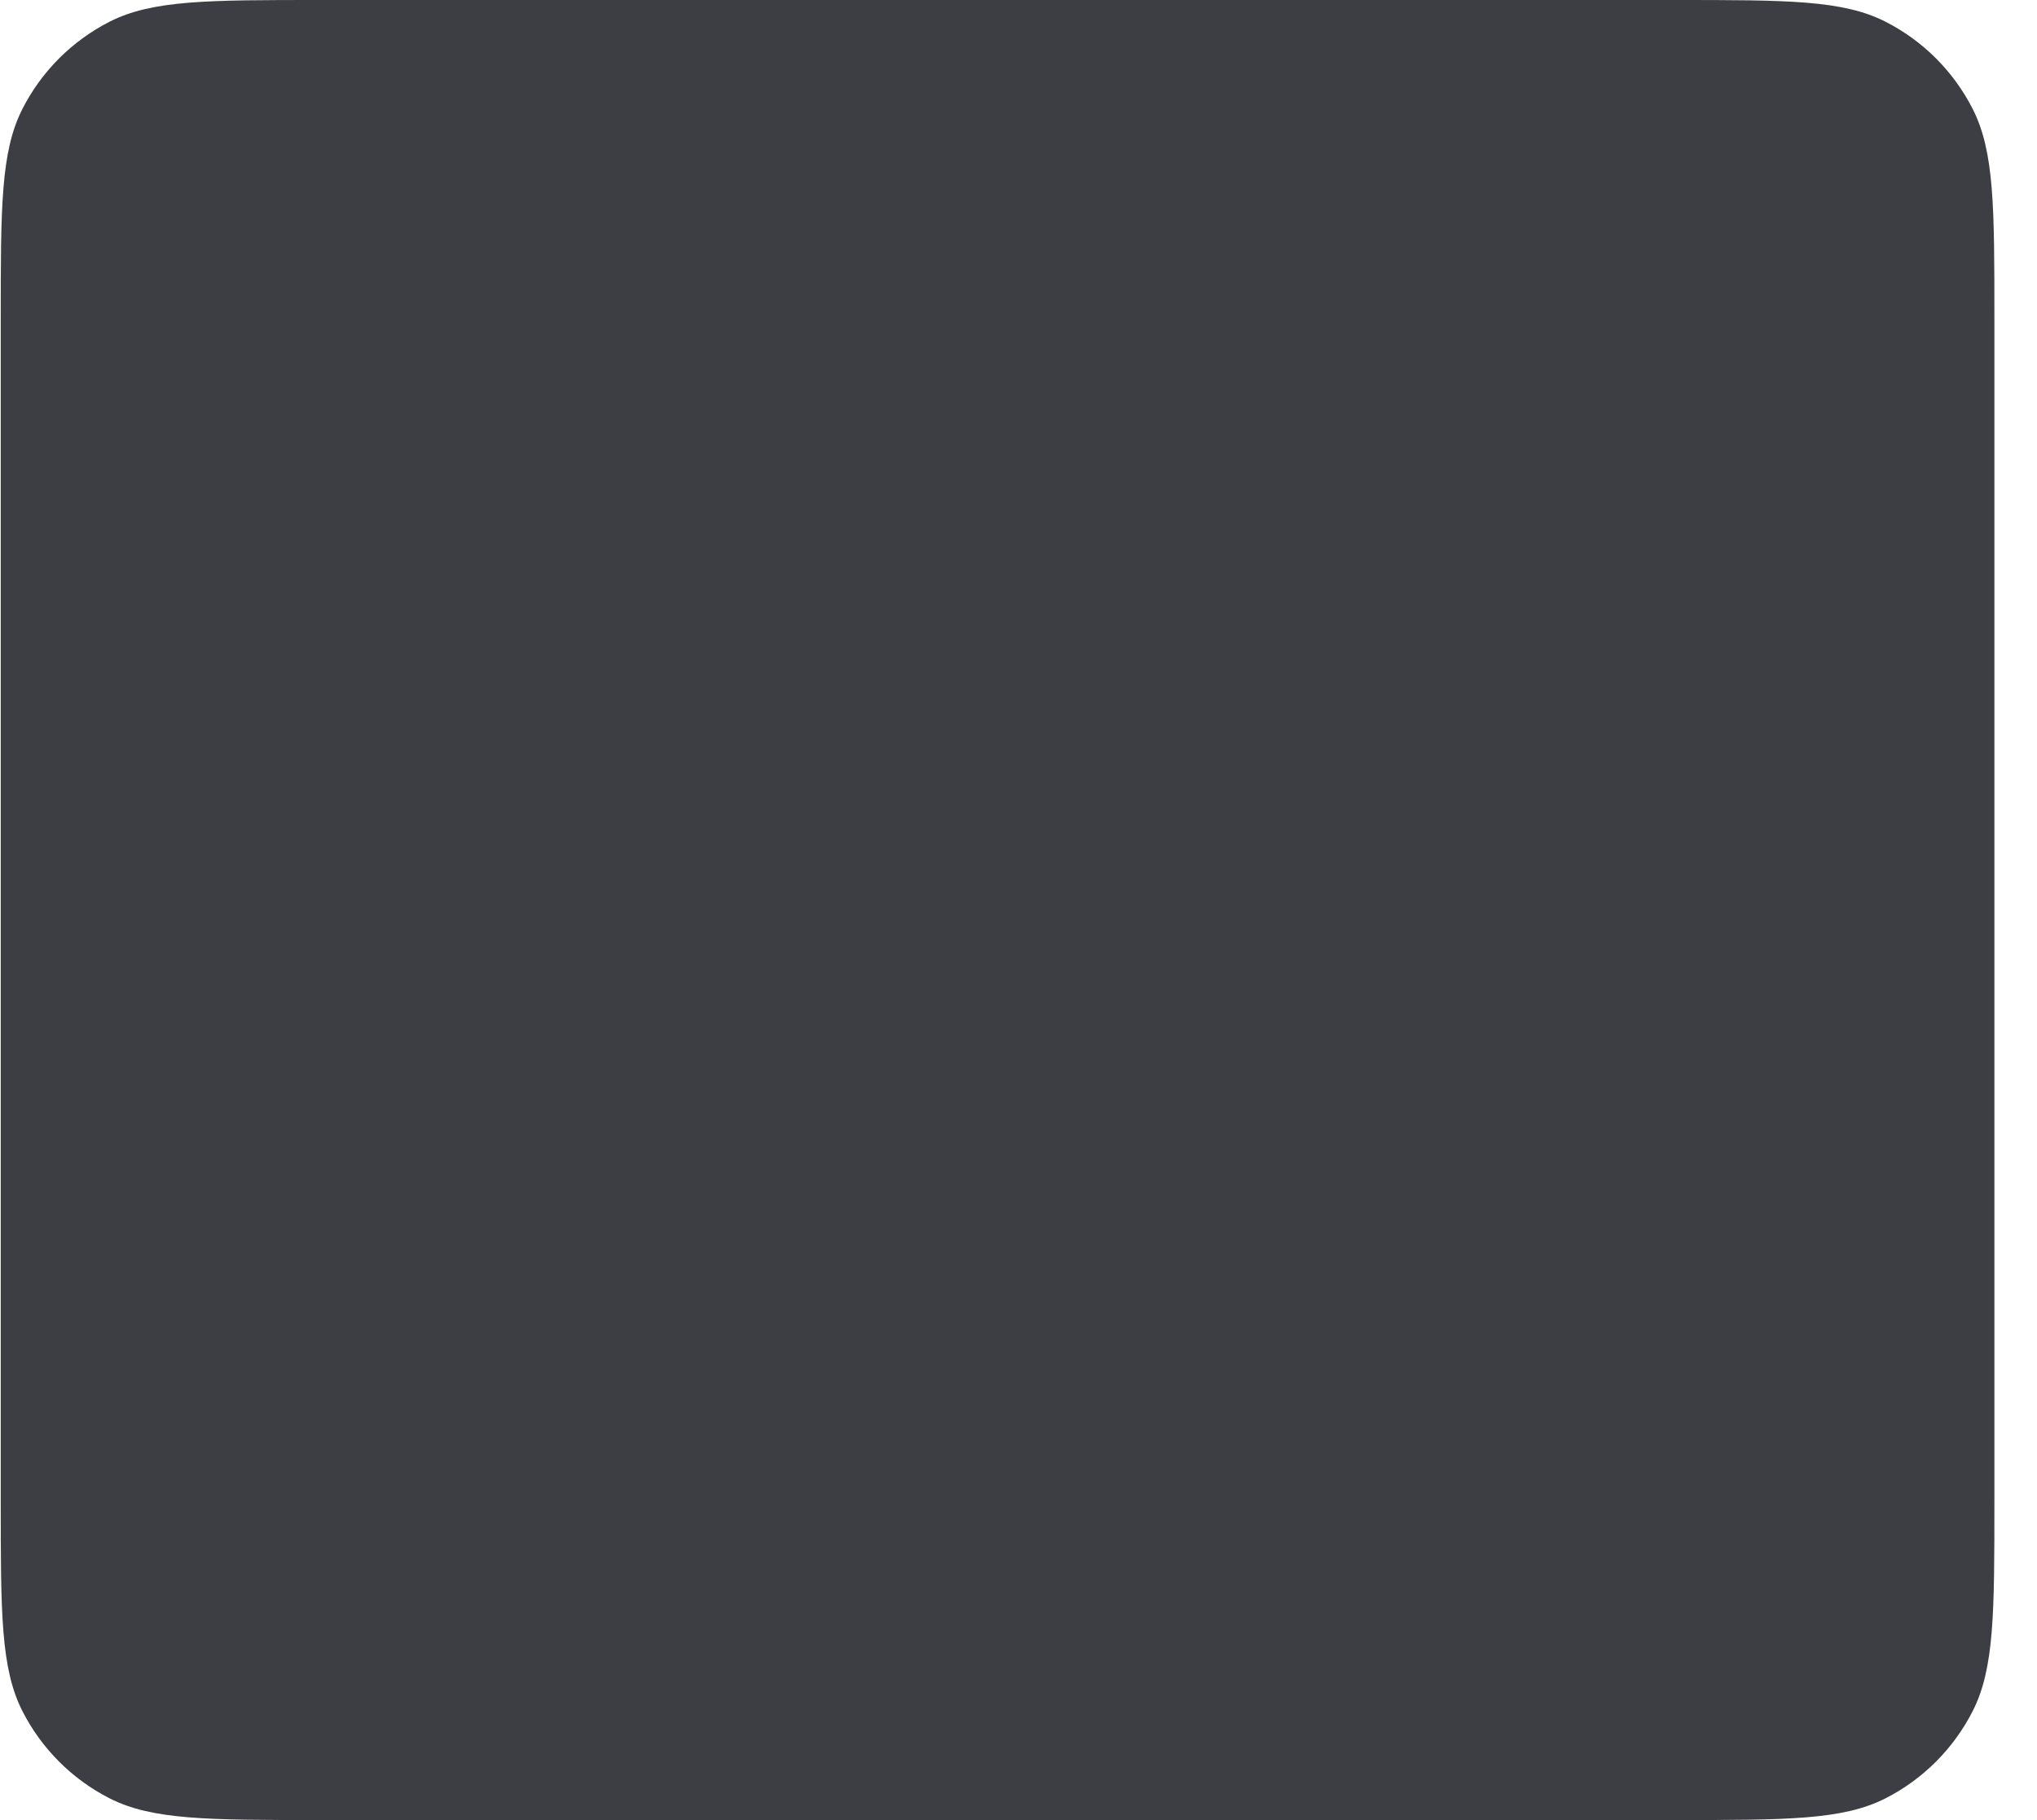 <svg width="47" height="42" viewBox="0 0 47 42" fill="none" xmlns="http://www.w3.org/2000/svg">
<path fill-rule="evenodd" clip-rule="evenodd" d="M0.017 7.36C0.017 4.784 0.017 3.496 0.518 2.512C0.959 1.646 1.663 0.942 2.528 0.501C3.512 0 4.8 0 7.377 0H38.657C41.233 0 42.521 0 43.505 0.501C44.37 0.942 45.074 1.646 45.515 2.512C46.017 3.496 46.017 4.784 46.017 7.36V34.64C46.017 37.216 46.017 38.504 45.515 39.488C45.074 40.354 44.37 41.058 43.505 41.499C42.521 42 41.233 42 38.657 42H7.377C4.8 42 3.512 42 2.528 41.499C1.663 41.058 0.959 40.354 0.518 39.488C0.017 38.504 0.017 37.216 0.017 34.64V7.36Z" fill="#3D3D44"/>
</svg>

